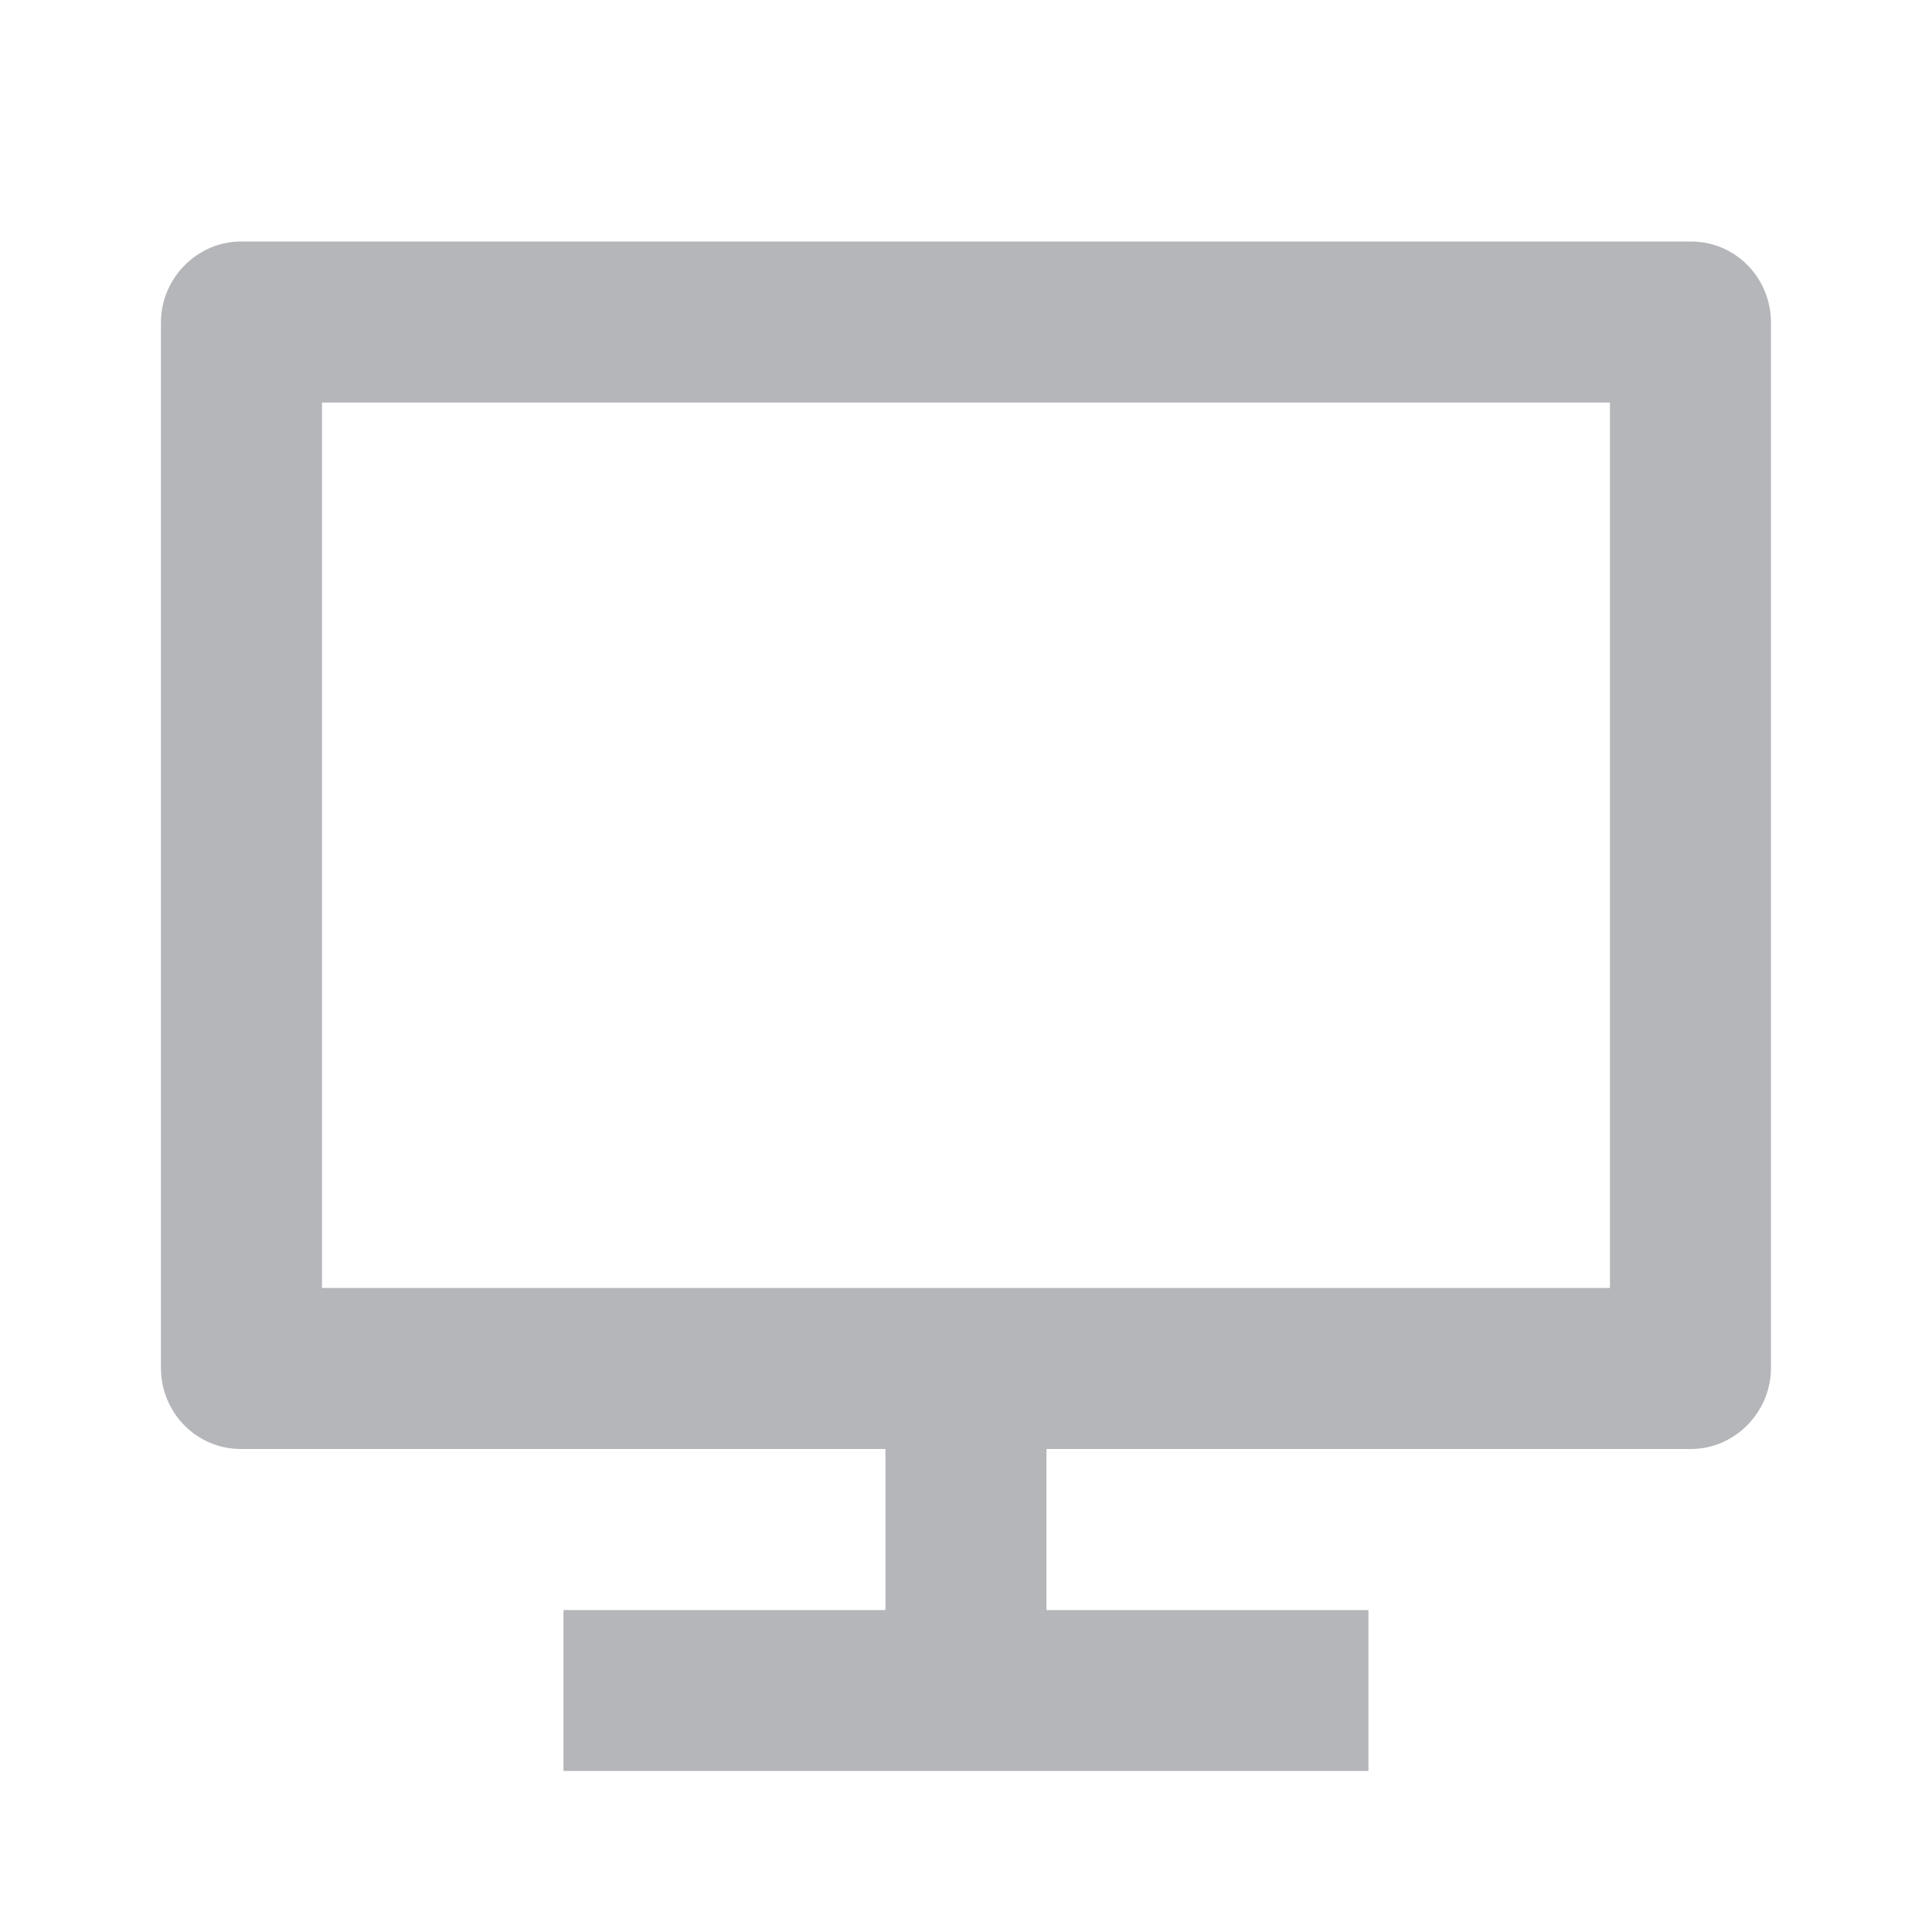 <svg width="20" height="20" viewBox="0 0 20 20" fill="none" xmlns="http://www.w3.org/2000/svg">
<path d="M3.333 13.333H16.666V4.167H3.333V13.333ZM10.833 15V16.667H14.166V18.333H5.833V16.667H9.166V15H2.493C2.036 15 1.666 14.626 1.666 14.16V3.34C1.666 2.876 2.045 2.5 2.493 2.5H17.506C17.963 2.5 18.333 2.874 18.333 3.34V14.16C18.333 14.624 17.953 15 17.506 15H10.833Z" fill="#B5B6BA"/>
</svg>
